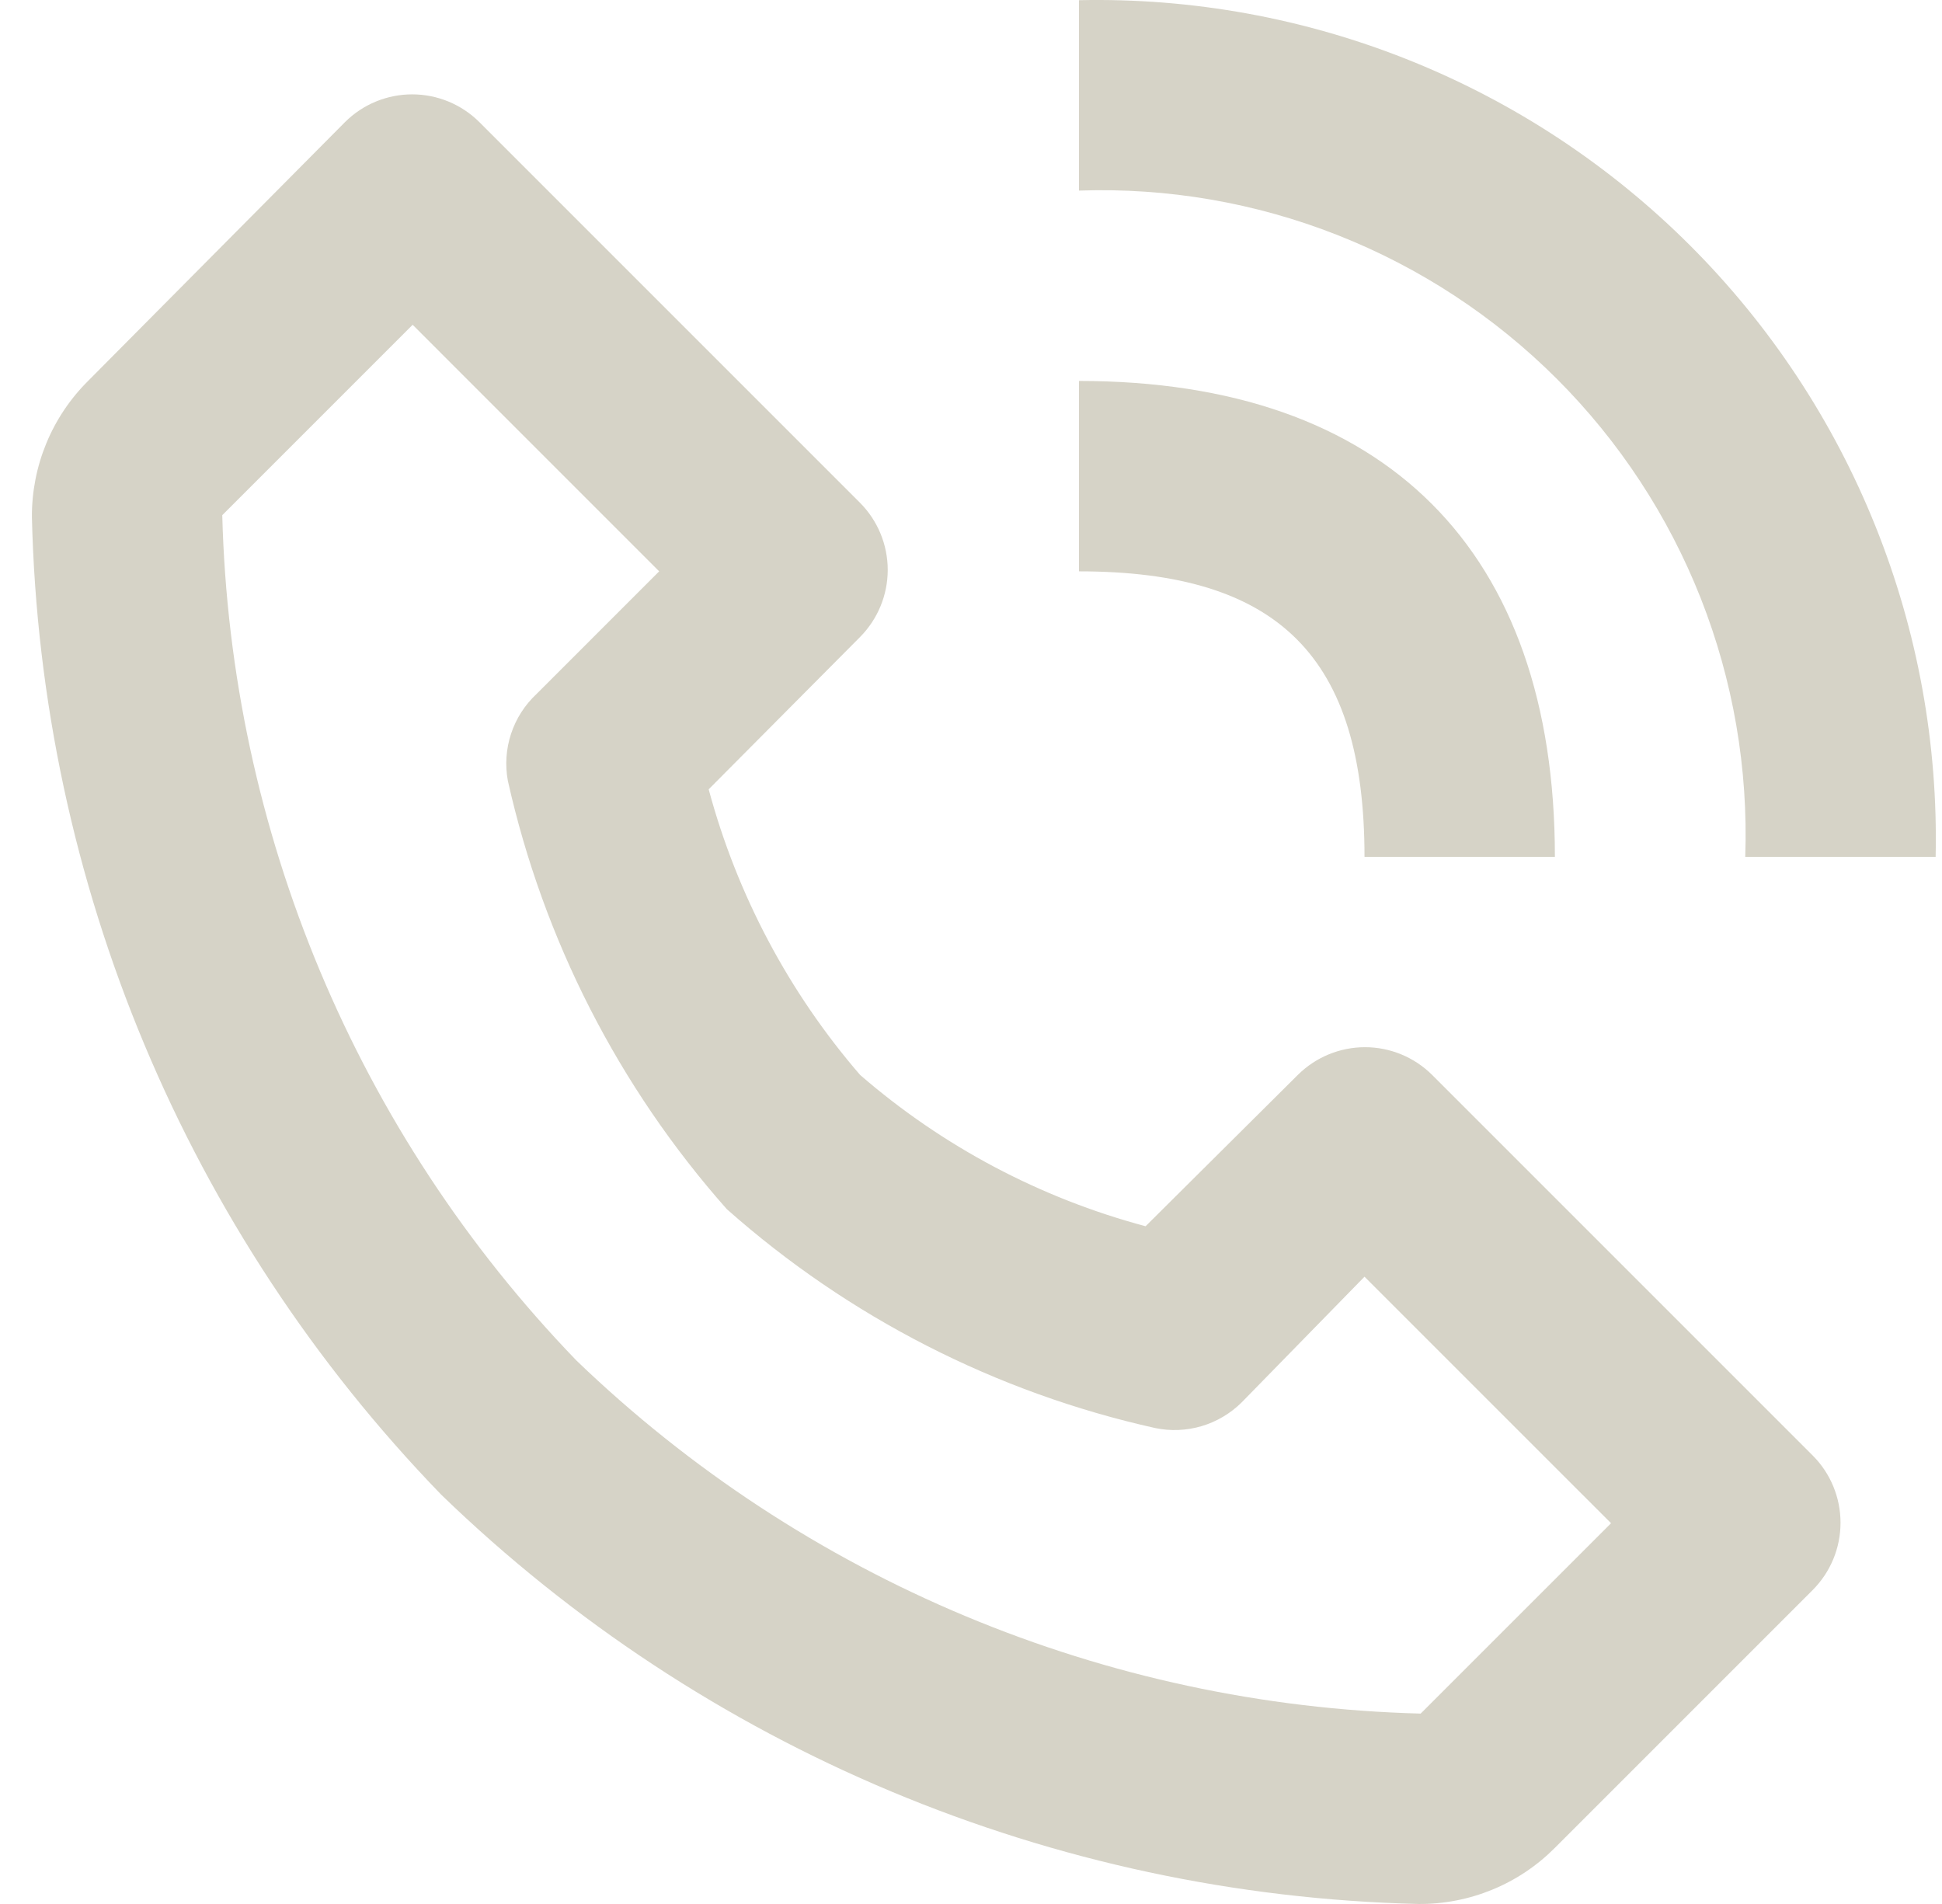 <svg width="51" height="50" viewBox="0 0 51 50" fill="none" xmlns="http://www.w3.org/2000/svg">
<path d="M37.259 50C37.923 50.004 38.581 49.875 39.195 49.622C39.809 49.369 40.366 48.996 40.834 48.525L47.608 41.751C48.074 41.282 48.335 40.649 48.335 39.989C48.335 39.328 48.074 38.694 47.608 38.226L37.609 28.227C37.141 27.762 36.507 27.5 35.847 27.5C35.186 27.5 34.553 27.762 34.084 28.227L30.085 32.202C27.316 31.463 24.751 30.104 22.586 28.227C20.714 26.058 19.355 23.495 18.611 20.728L22.586 16.729C23.051 16.26 23.313 15.627 23.313 14.966C23.313 14.306 23.051 13.672 22.586 13.204L12.587 3.205C12.118 2.739 11.485 2.478 10.824 2.478C10.164 2.478 9.53 2.739 9.062 3.205L2.313 10.004C1.842 10.472 1.469 11.029 1.216 11.643C0.963 12.257 0.834 12.915 0.838 13.579C1.065 23.183 4.903 32.35 11.587 39.251C18.488 45.935 27.654 49.773 37.259 50ZM10.837 8.529L17.311 15.004L14.087 18.228C13.781 18.514 13.552 18.873 13.421 19.27C13.29 19.667 13.261 20.091 13.337 20.503C14.271 24.678 16.249 28.549 19.086 31.752C22.287 34.592 26.158 36.571 30.335 37.501C30.74 37.586 31.16 37.569 31.557 37.451C31.954 37.333 32.316 37.118 32.61 36.826L35.834 33.527L42.309 40.001L37.309 45C29.019 44.787 21.11 41.479 15.136 35.726C9.369 29.751 6.051 21.831 5.837 13.529L10.837 8.529ZM45.833 22.503H50.833C50.898 19.531 50.36 16.576 49.252 13.817C48.145 11.058 46.49 8.552 44.388 6.45C42.285 4.348 39.779 2.693 37.021 1.586C34.262 0.478 31.307 -0.06 28.335 0.005V5.005C30.655 4.924 32.966 5.322 35.125 6.173C37.284 7.024 39.245 8.31 40.887 9.951C42.528 11.592 43.814 13.554 44.665 15.713C45.516 17.872 45.913 20.183 45.833 22.503Z" fill="#D6D3C7"/>
<path d="M28.335 15.004C33.584 15.004 35.834 17.253 35.834 22.503H40.834C40.834 14.454 36.384 10.004 28.335 10.004V15.004Z" fill="#D6D3C7"/>
</svg>

